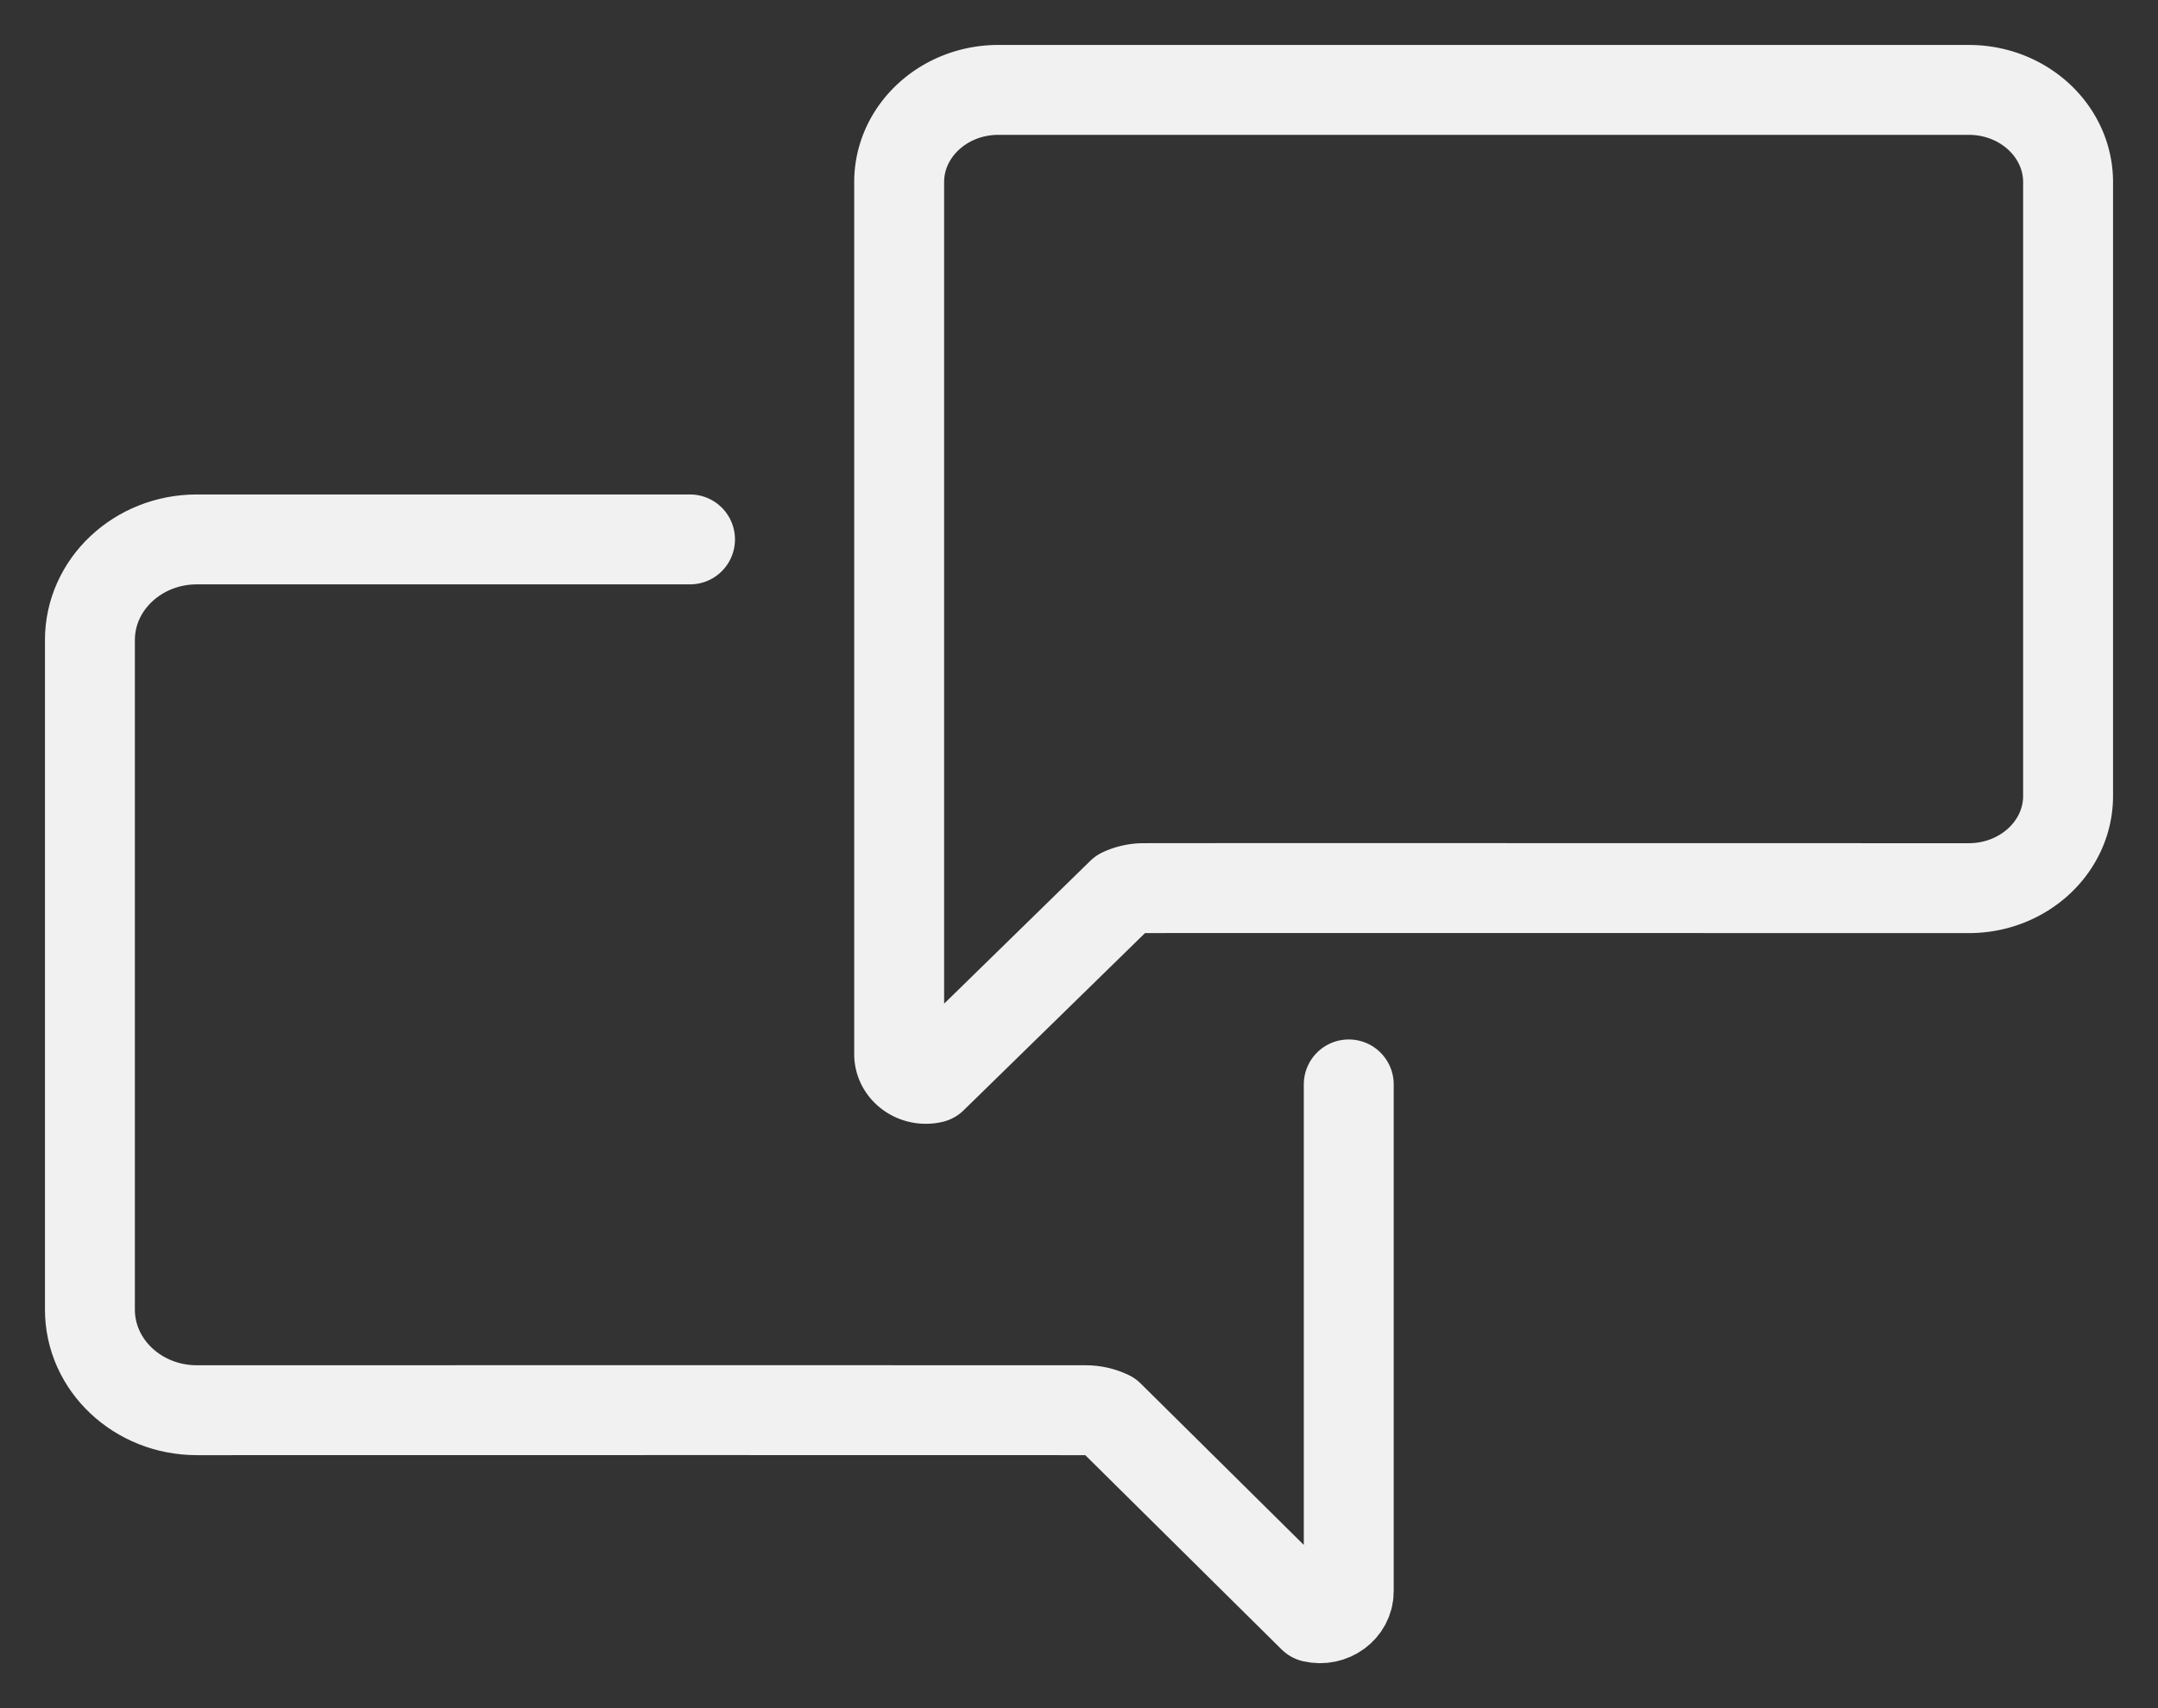 <svg xmlns="http://www.w3.org/2000/svg" width="24" height="19" viewBox="0 0 24 19">
    <rect x="0" y="0" width="24" height="19" fill="#333333" stroke="none"/>
    <g fill="none" fill-rule="nonzero" stroke="#F2F1F2" stroke-linecap="round" stroke-linejoin="round">
        <path d="M10 11.725v-9.7C10 1.46 10.494 1 11.103 1h10.793C22.506 1 23 1.46 23 2.026v6.827c0 .567-.495 1.026-1.104 1.026-2.496 0-8.417-.002-9.179 0a.58.58 0 0 0-.242.054l-2.107 2.059c-.186.043-.368-.088-.368-.267z"/>
        <path d="M7.674 6H2.189C1.533 6 1 6.501 1 7.119v7.448c0 .618.533 1.119 1.189 1.119 2.688 0 9.064-.002 9.885 0 .09 0 .179.02.261.059l2.269 2.246c.2.047.396-.096.396-.291v-5.638"/>
    </g>
</svg>
